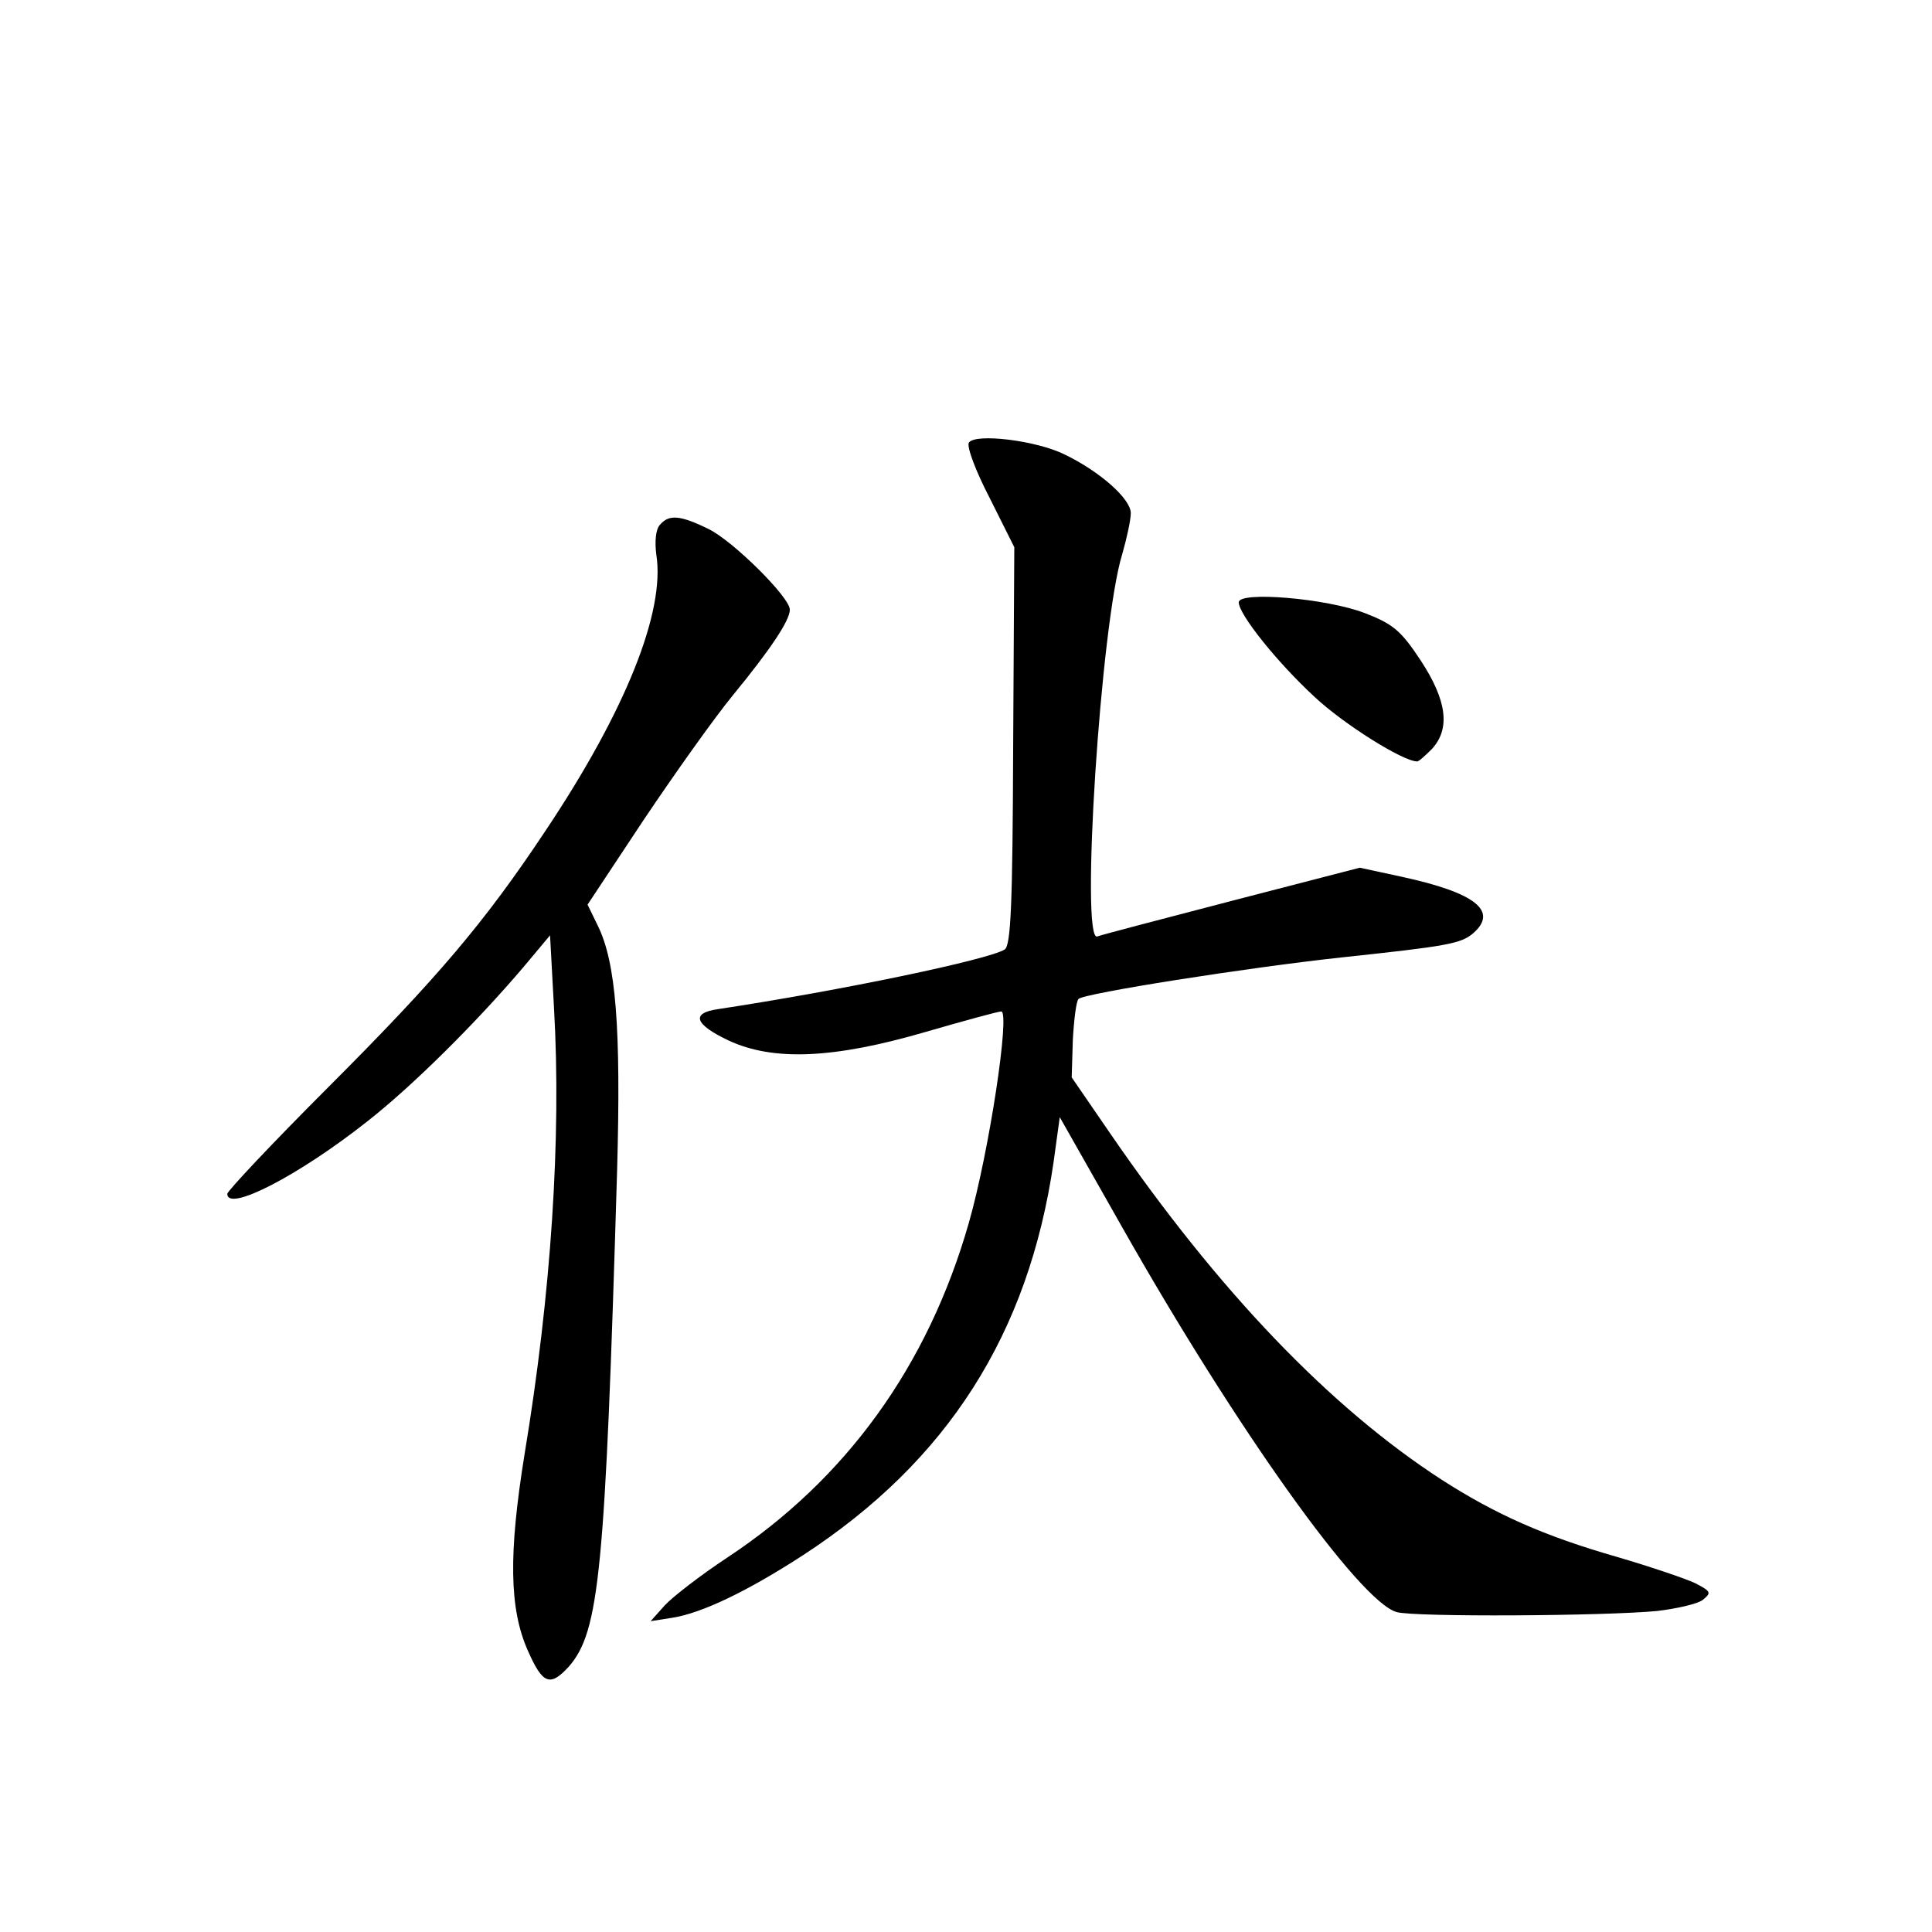 <?xml version="1.0" standalone="no"?>
<!DOCTYPE svg PUBLIC "-//W3C//DTD SVG 20010904//EN"
 "http://www.w3.org/TR/2001/REC-SVG-20010904/DTD/svg10.dtd">
<svg version="1.0" xmlns="http://www.w3.org/2000/svg"
 width="340pt" height="340pt" viewBox="0 0 340 340"
 preserveAspectRatio="xMidYMid meet">
<g transform="translate(0,340) scale(0.1,-0.1)"
fill="#000000" stroke="none">
<path d="M1705 2621 c-4 -7 12 -50 37 -98 l43 -86 -2 -350 c-1 -280 -4 -351
-15 -358 -29 -18 -287 -72 -505 -105 -48 -7 -40 -27 19 -55 79 -37 186 -32
347 15 69 20 128 36 133 36 16 0 -21 -246 -57 -372 -72 -252 -216 -451 -425
-589 -47 -31 -96 -69 -110 -84 l-25 -28 38 6 c52 8 133 47 230 110 255 166
397 390 441 691 l11 80 110 -194 c201 -355 418 -659 483 -677 31 -9 367 -7
459 2 33 4 69 12 79 19 16 13 16 15 -13 30 -17 8 -79 29 -137 46 -129 37 -214
75 -309 136 -196 127 -392 331 -583 609 l-68 99 2 66 c2 36 6 68 10 72 10 10
296 55 462 73 187 20 211 24 233 43 44 39 3 71 -126 99 l-74 16 -224 -58
c-123 -32 -230 -60 -238 -63 -30 -11 6 551 44 673 8 28 15 60 15 72 0 25 -54
73 -116 103 -50 25 -158 38 -169 21z"/>
<path d="M1161 2476 c-7 -8 -9 -29 -6 -52 16 -100 -54 -275 -195 -486 -107
-161 -190 -259 -382 -451 -98 -98 -178 -183 -178 -188 0 -33 127 33 247 128
79 62 190 172 275 272 l46 55 7 -129 c13 -227 -5 -502 -52 -785 -28 -174 -27
-271 6 -345 26 -59 39 -64 72 -28 54 62 64 166 85 873 7 252 -2 366 -34 431
l-18 37 98 148 c55 82 126 182 159 222 64 78 99 130 99 149 0 22 -100 121
-143 142 -51 25 -70 26 -86 7z"/>
<path d="M2180 2340 c0 -21 67 -105 133 -166 51 -48 156 -114 181 -114 3 0 14
10 26 22 33 36 26 86 -20 156 -35 53 -49 64 -98 83 -67 26 -222 39 -222 19z"/>
</g>
</svg>
